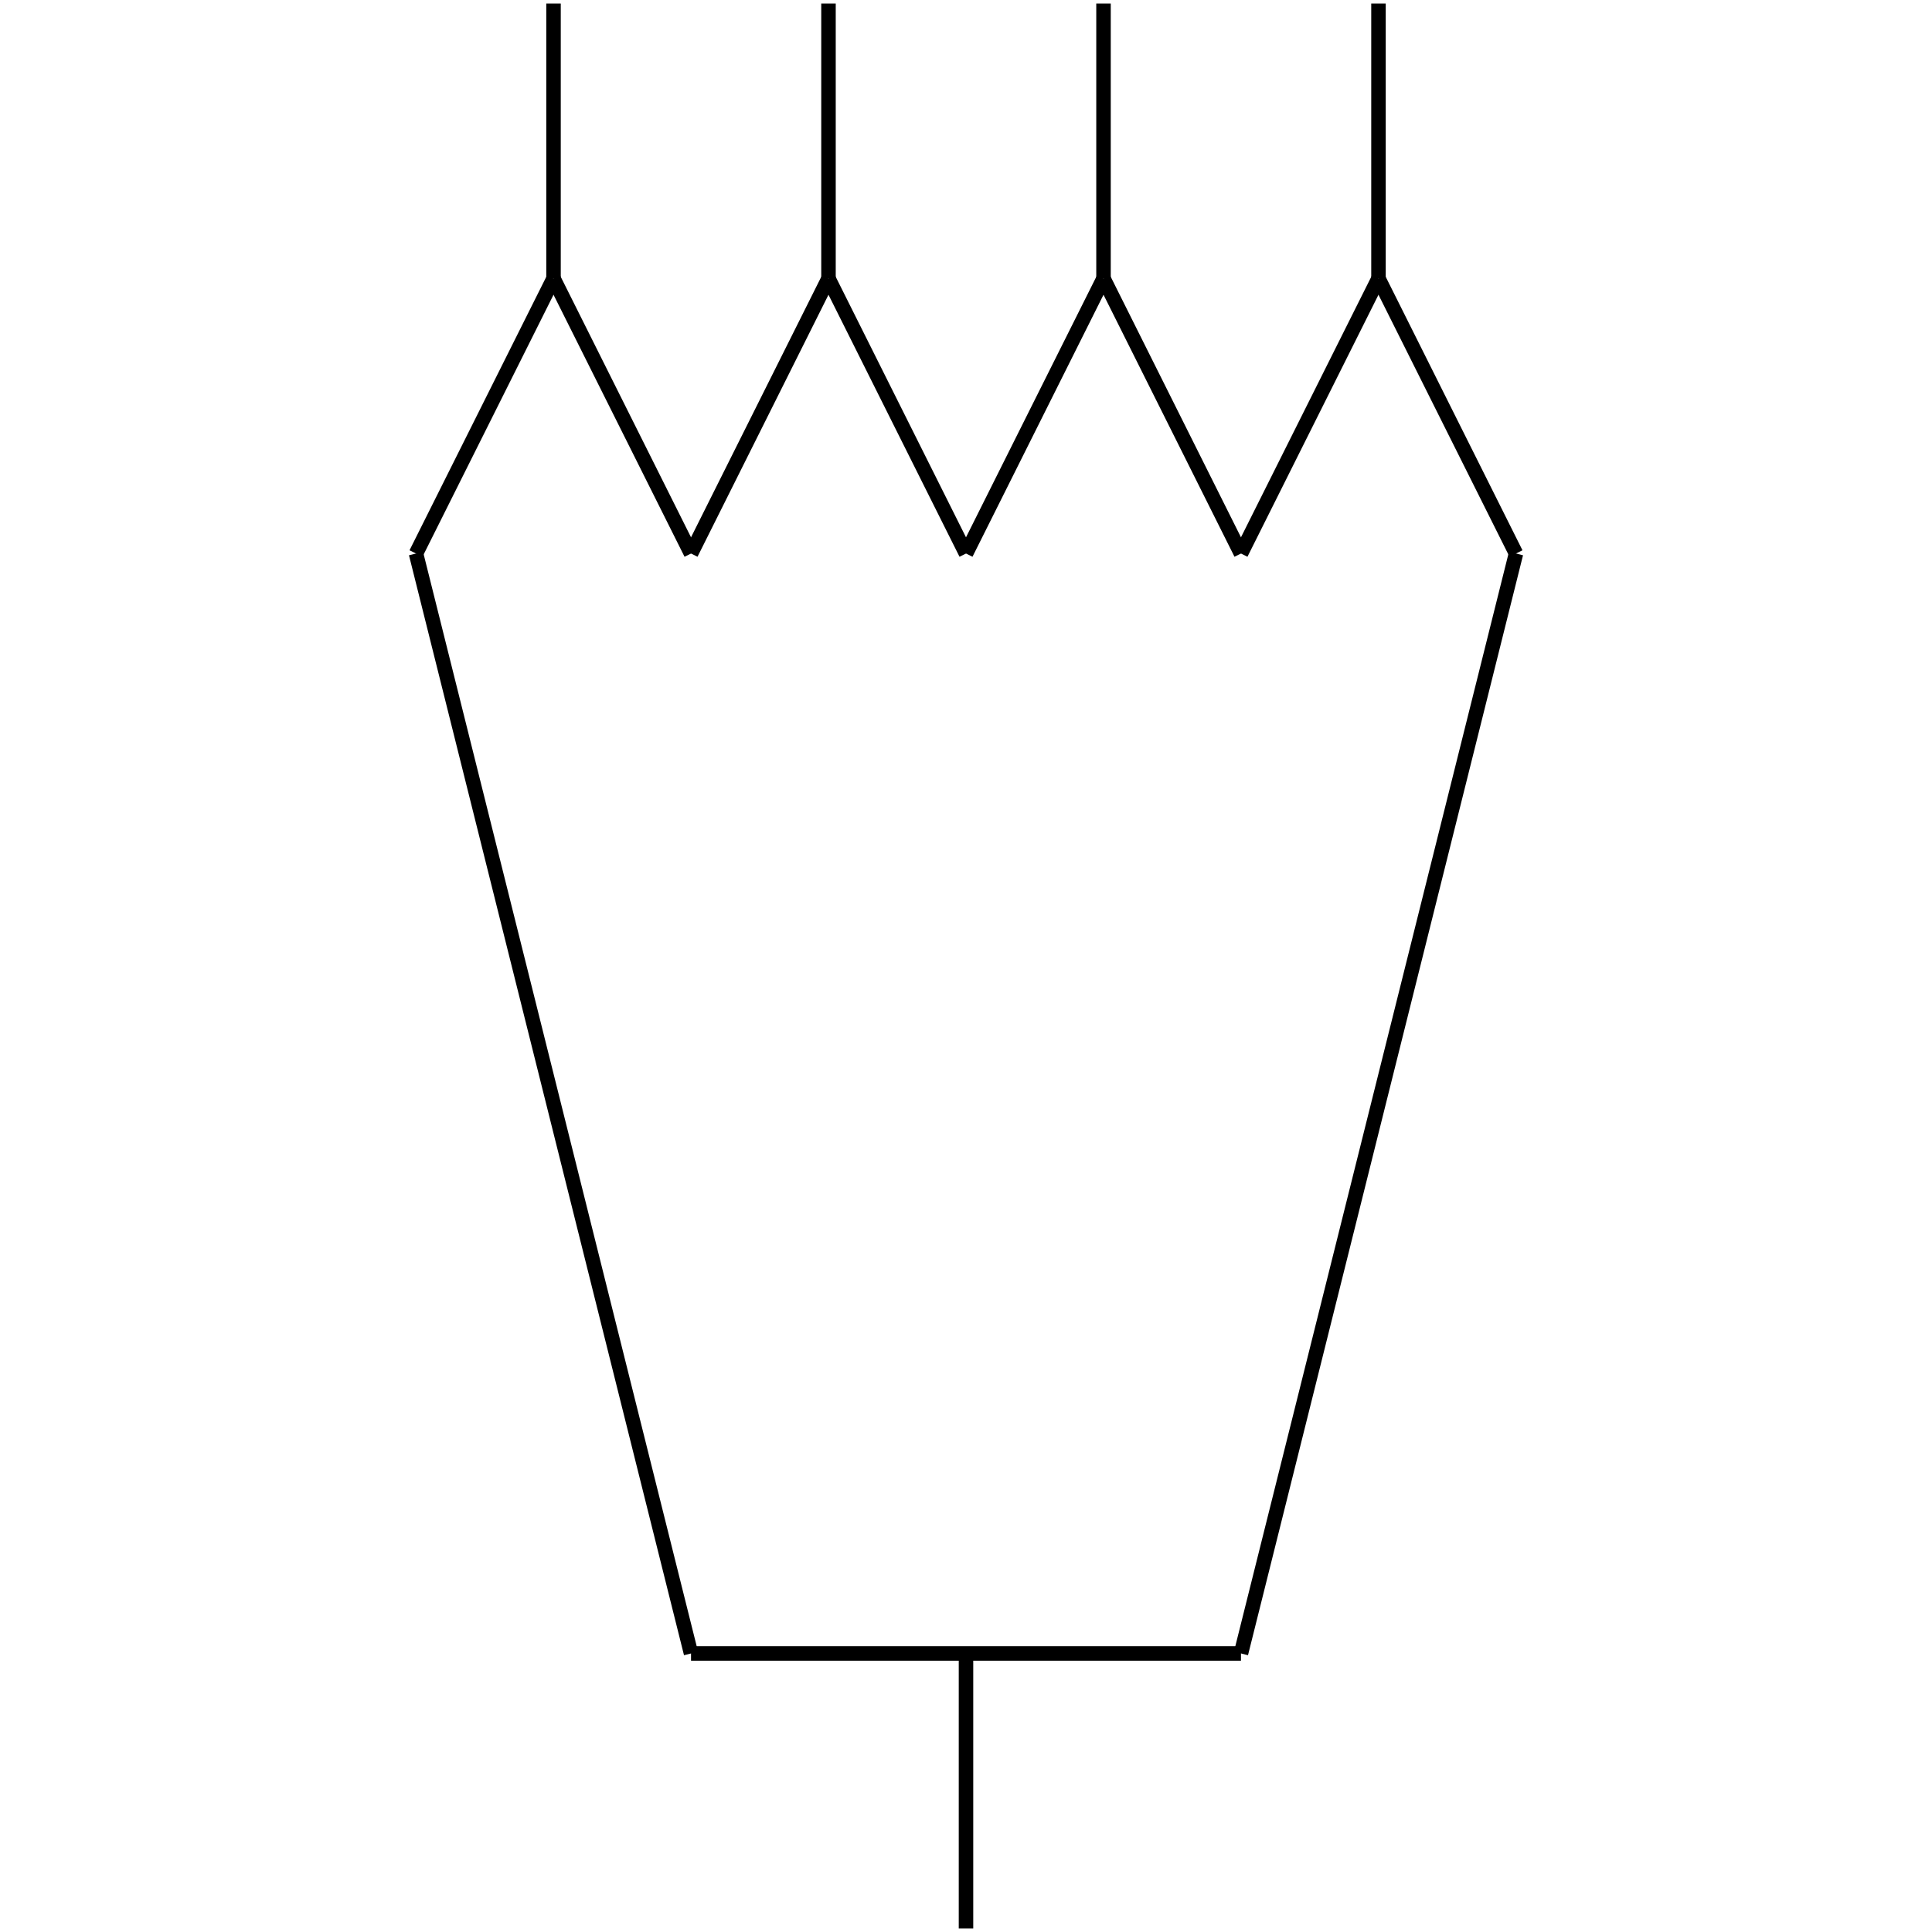 <?xml version="1.0" standalone="no"?><svg xmlns="http://www.w3.org/2000/svg" width="400.000" height="400.000" viewBox="0.0 0.0 400.000 400.000" version="1.1">
  <title>Produce by Acme CAD Converter</title>
  <desc>Produce by Acme CAD Converter</desc>
<g id="0" display="visible">
<g><path d="M200 114.6L171.53 57.67"
fill="none" stroke="black" stroke-width="3"/>
</g>
<g><path d="M143.07 342.33L256.93 342.33"
fill="none" stroke="black" stroke-width="3"/>
</g>
<g><path d="M171.53 57.67L143.07 114.6"
fill="none" stroke="black" stroke-width="3"/>
</g>
<g><path d="M114.6 57.67L86.13 114.6"
fill="none" stroke="black" stroke-width="3"/>
</g>
<g><path d="M143.07 114.6L114.6 57.67"
fill="none" stroke="black" stroke-width="3"/>
</g>
<g><path d="M86.13 114.6L143.07 342.33"
fill="none" stroke="black" stroke-width="3"/>
</g>
<g><path d="M171.53 57.67L171.53 0.73"
fill="none" stroke="black" stroke-width="3"/>
</g>
<g><path d="M114.6 57.67L114.6 0.73"
fill="none" stroke="black" stroke-width="3"/>
</g>
<g><path d="M200 342.33L200 399.27"
fill="none" stroke="black" stroke-width="3"/>
</g>
<g><path d="M256.93 114.6L228.47 57.67"
fill="none" stroke="black" stroke-width="3"/>
</g>
<g><path d="M228.47 57.67L200 114.6"
fill="none" stroke="black" stroke-width="3"/>
</g>
<g><path d="M285.4 57.67L256.93 114.6"
fill="none" stroke="black" stroke-width="3"/>
</g>
<g><path d="M313.87 114.6L285.4 57.67"
fill="none" stroke="black" stroke-width="3"/>
</g>
<g><path d="M256.93 342.33L313.87 114.6"
fill="none" stroke="black" stroke-width="3"/>
</g>
<g><path d="M228.47 57.67L228.47 0.73"
fill="none" stroke="black" stroke-width="3"/>
</g>
<g><path d="M285.4 57.67L285.4 0.73"
fill="none" stroke="black" stroke-width="3"/>
</g>
</g>
</svg>
